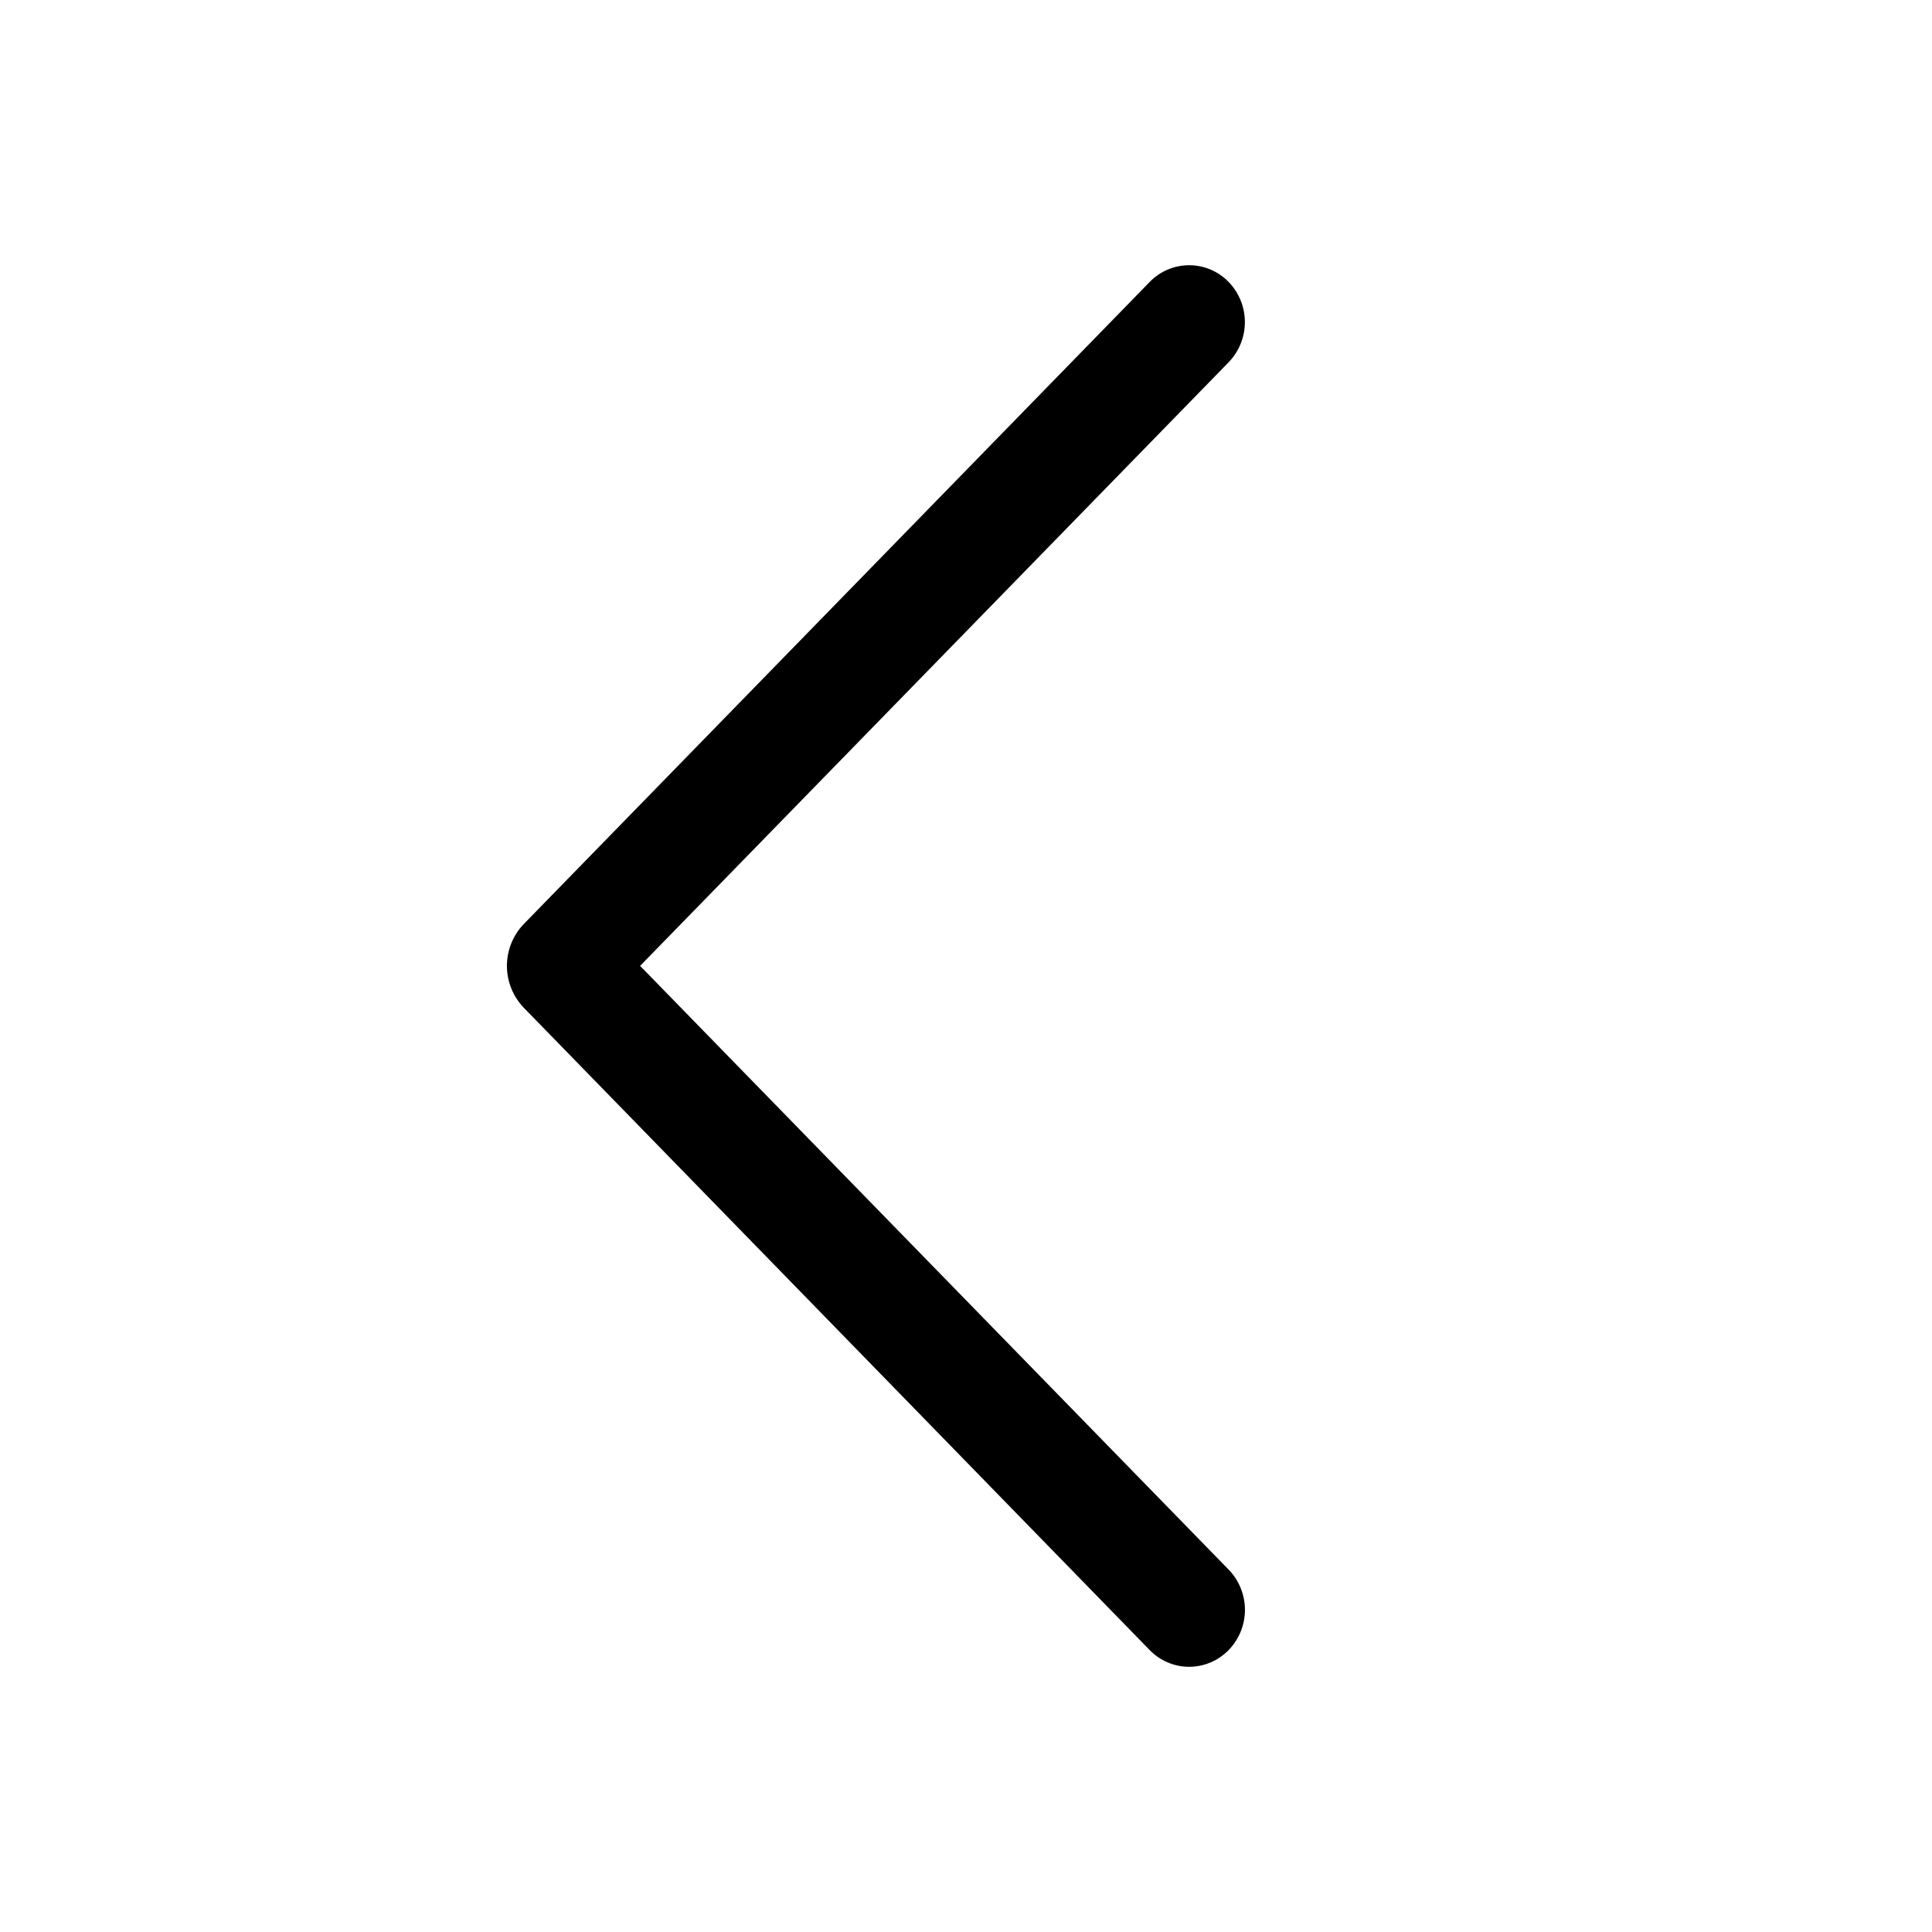 <svg width="60" height="60" viewBox="0 0 60 60" xmlns="http://www.w3.org/2000/svg">
<path d="M35.708 8.753L16.275 28.688C15.934 29.038 15.743 29.507 15.743 29.996C15.743 30.485 15.934 30.955 16.275 31.305L35.708 51.248C35.867 51.411 36.057 51.541 36.267 51.629C36.477 51.718 36.702 51.764 36.93 51.764C37.158 51.764 37.383 51.718 37.593 51.629C37.803 51.541 37.993 51.411 38.153 51.248C38.48 50.913 38.663 50.463 38.663 49.995C38.663 49.527 38.48 49.077 38.153 48.742L19.879 29.996L38.153 11.254C38.478 10.919 38.661 10.47 38.661 10.003C38.661 9.536 38.478 9.087 38.153 8.753C37.993 8.589 37.803 8.459 37.593 8.371C37.383 8.282 37.158 8.237 36.93 8.237C36.702 8.237 36.477 8.282 36.267 8.371C36.057 8.459 35.867 8.589 35.708 8.753Z"/>
</svg>
